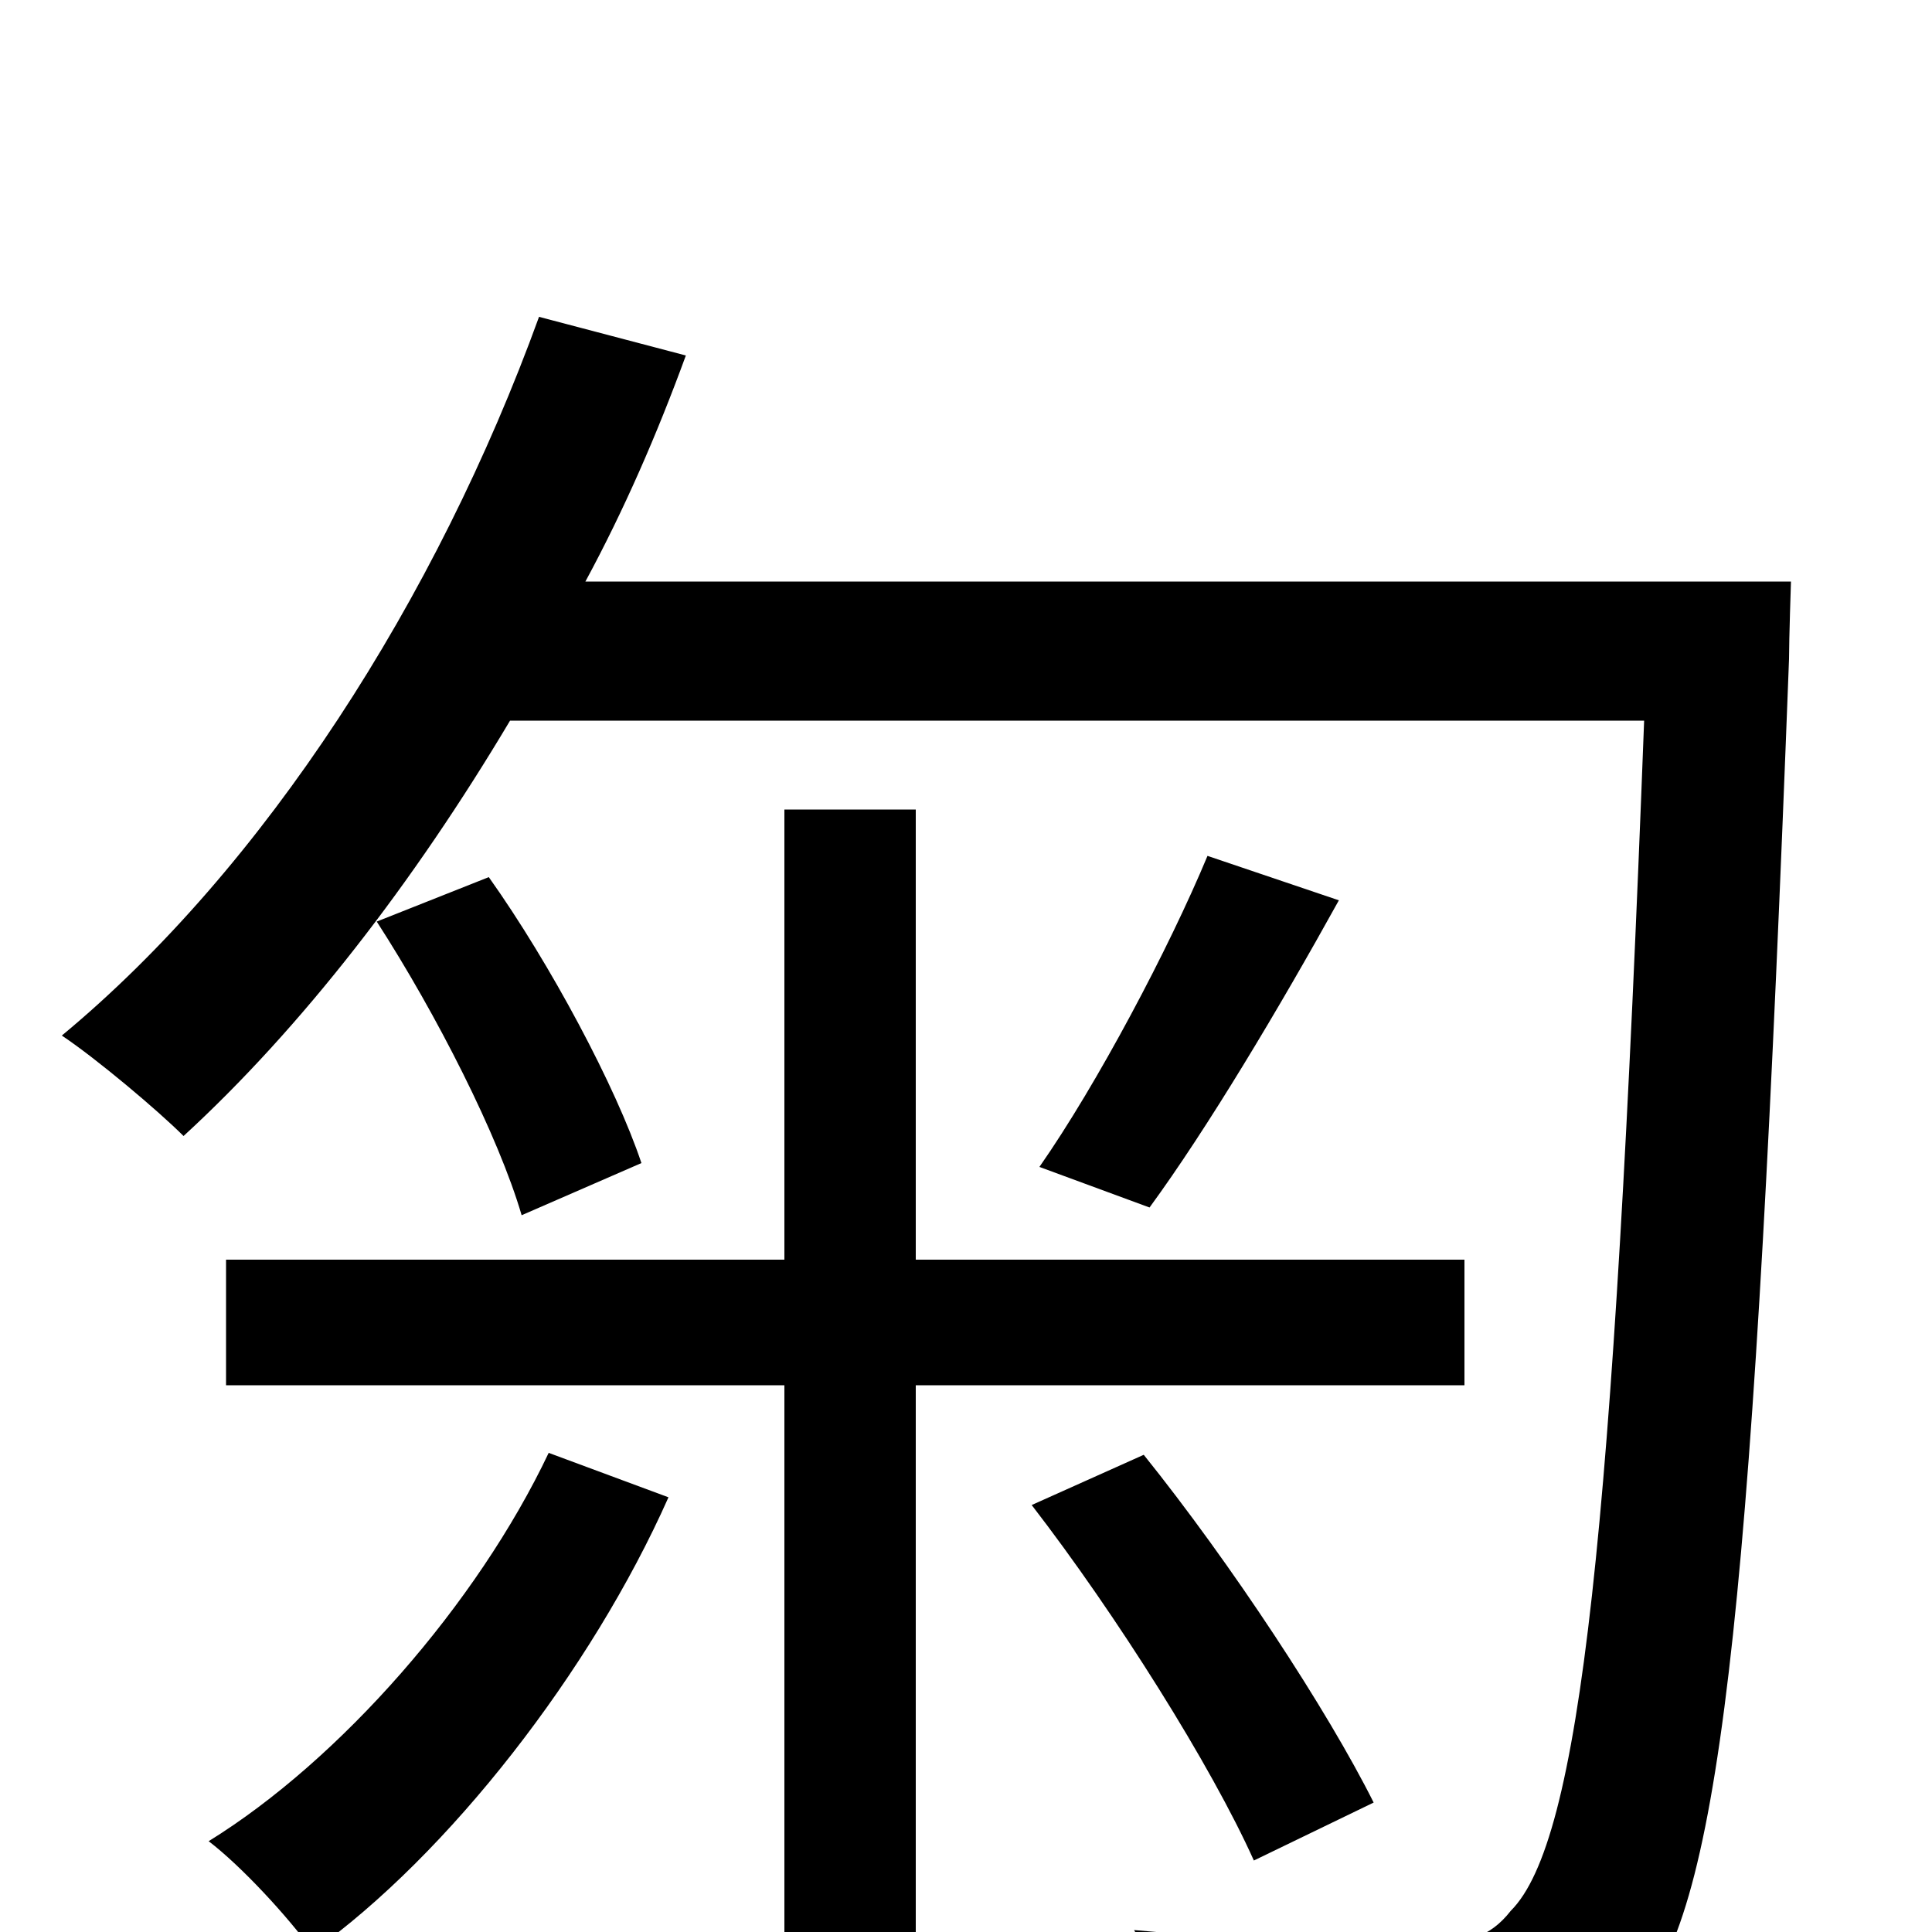 <svg xmlns="http://www.w3.org/2000/svg" viewBox="0 -1000 1000 1000">
	<path fill="#000000" d="M284 -248C247 -170 176 -89 108 -47C125 -34 149 -8 162 10C232 -40 306 -135 346 -225ZM758 -283V-348H474V-581H406V-348H117V-283H406V63H474V-283ZM195 -523C226 -475 258 -412 270 -371L332 -398C319 -437 285 -501 253 -546ZM625 -557C605 -509 568 -439 538 -396L595 -375C625 -416 662 -478 693 -534ZM711 -67C687 -115 637 -191 592 -247L534 -221C578 -164 627 -86 649 -37ZM303 -699C323 -736 340 -775 355 -816L279 -836C226 -690 137 -551 32 -464C50 -452 82 -425 95 -412C156 -468 214 -543 264 -627H851C835 -205 818 -47 782 -11C771 3 759 6 738 6C714 6 653 5 587 -1C600 21 608 51 610 73C671 77 733 78 769 75C806 71 827 62 850 33C892 -18 908 -184 926 -659C926 -669 927 -699 927 -699Z"/>
</svg>